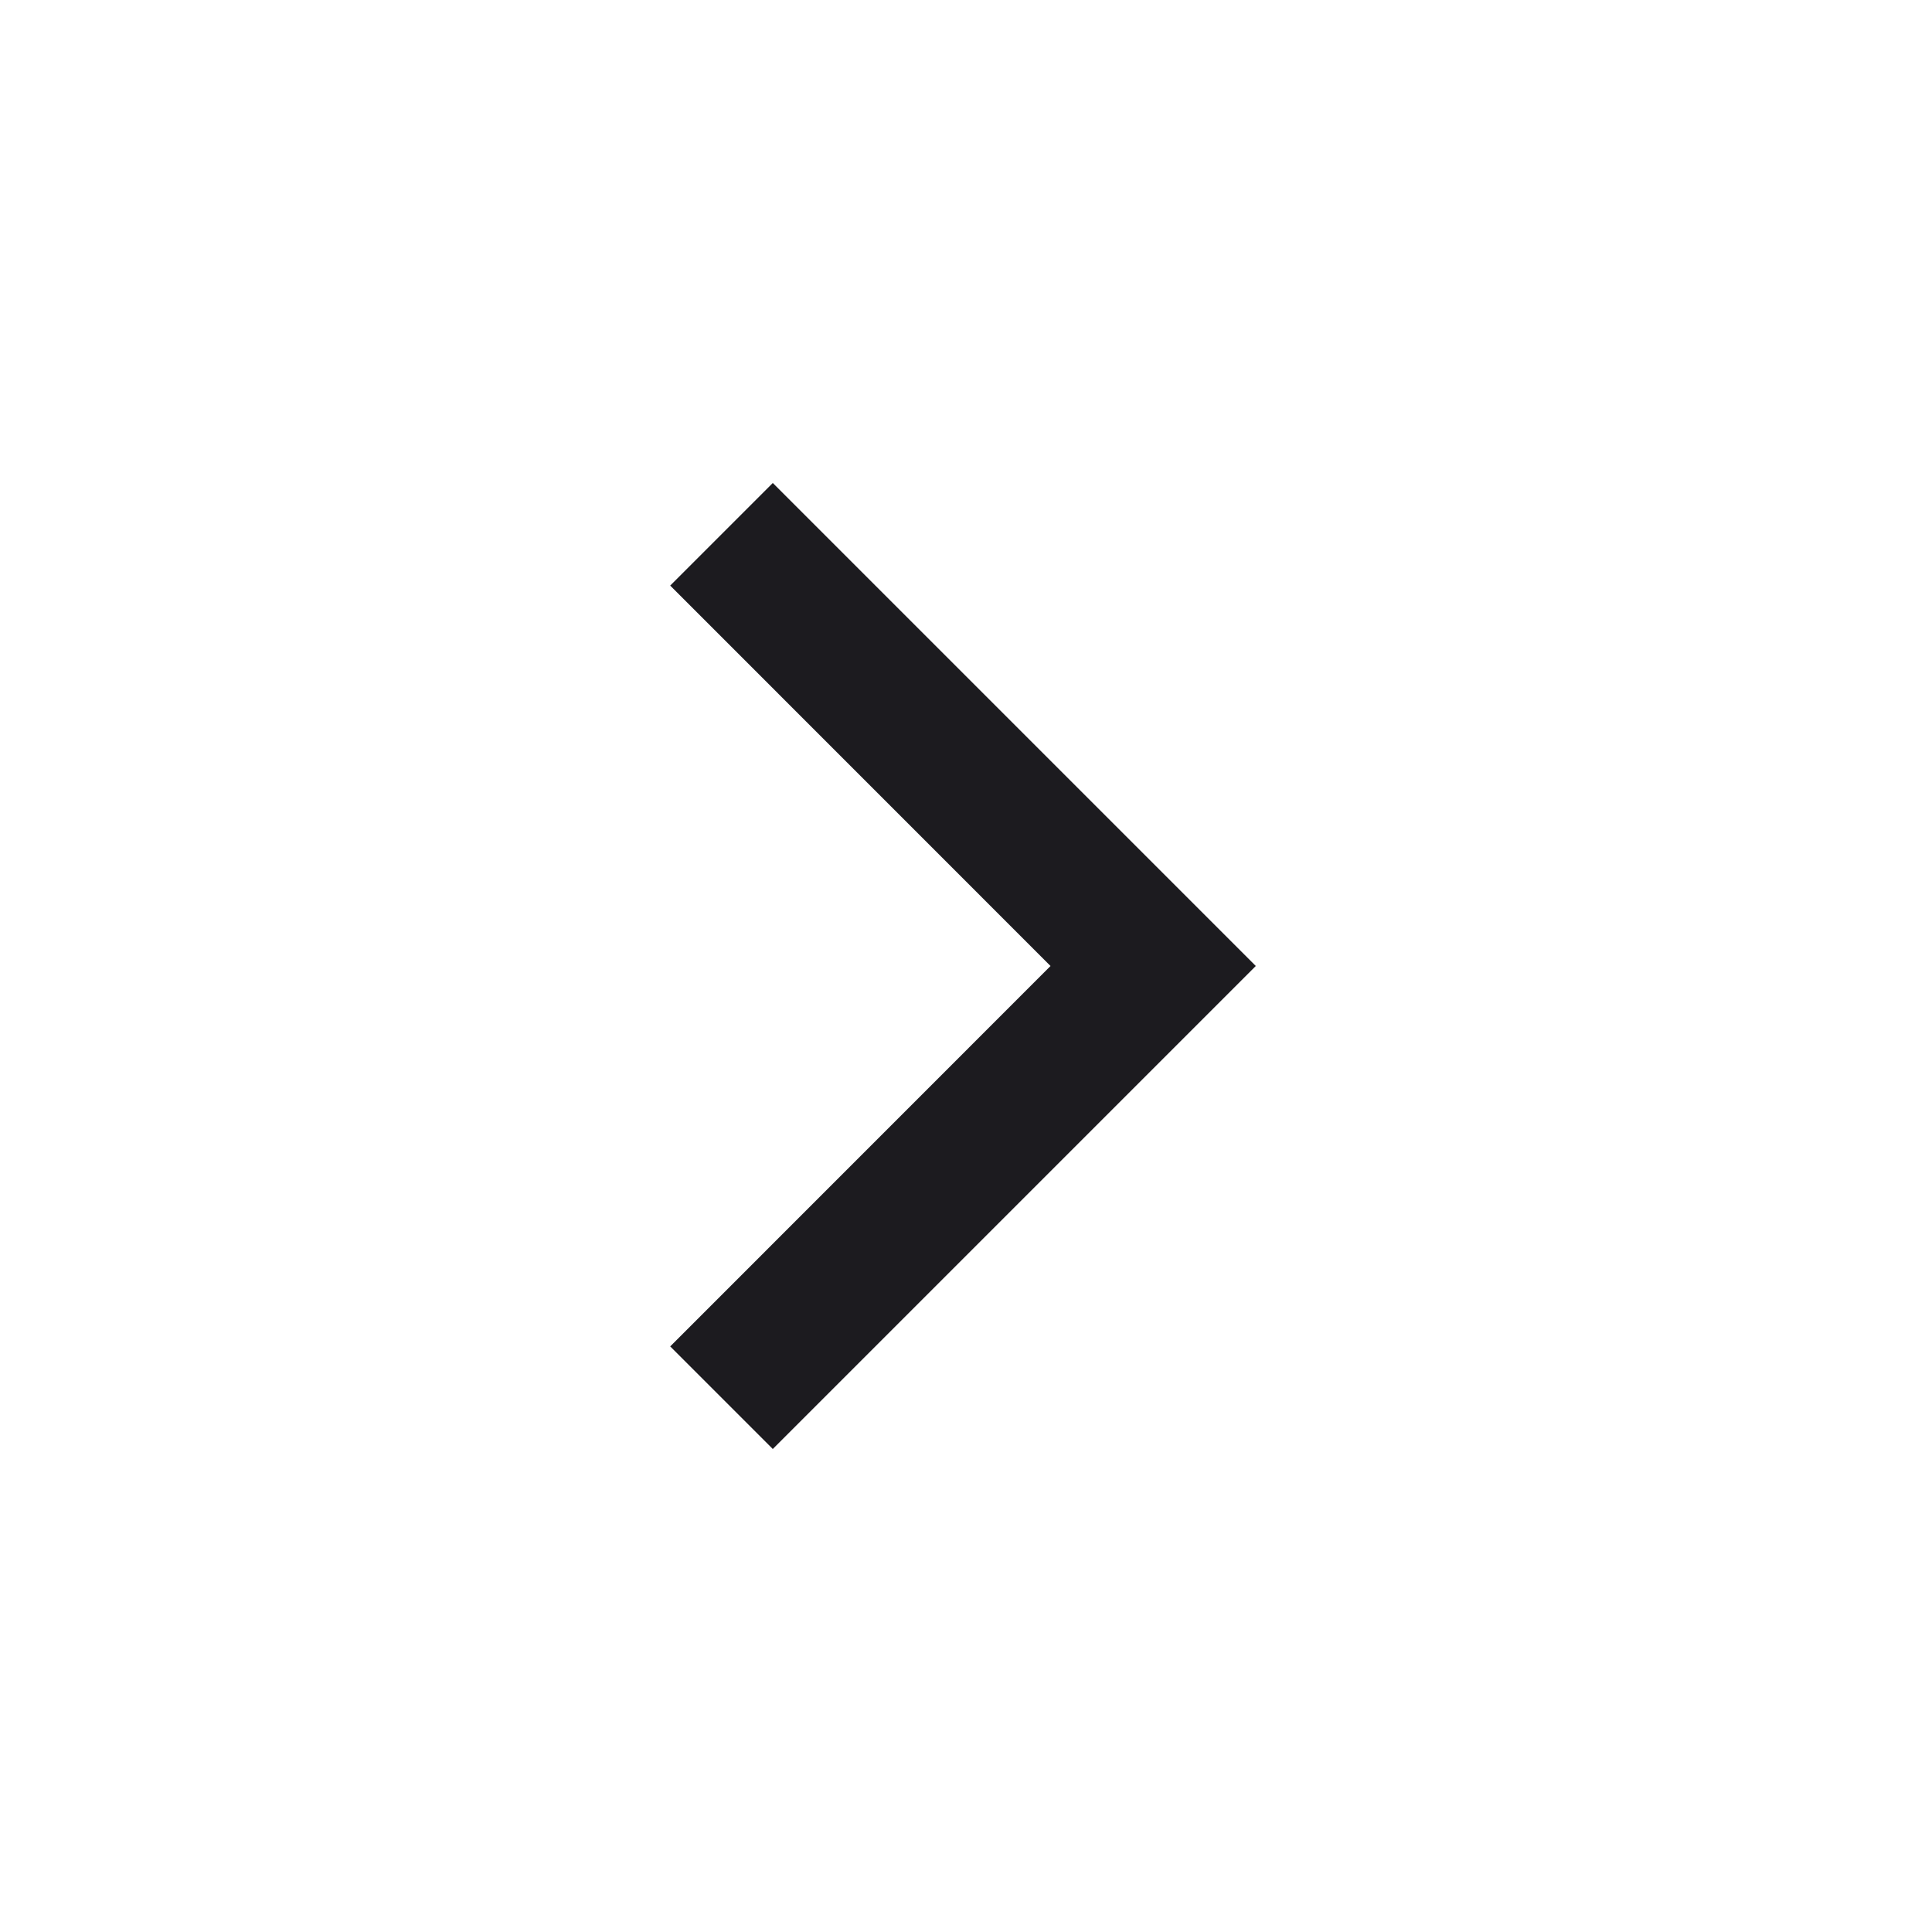 <svg width="20" height="20" viewBox="0 0 20 20" fill="none" xmlns="http://www.w3.org/2000/svg">
<mask id="mask0_540_14" style="mask-type:alpha" maskUnits="userSpaceOnUse" x="0" y="0" width="20" height="20">
<rect width="20" height="20" fill="#D9D9D9"/>
</mask>
<g mask="url(#mask0_540_14)">
<path d="M10.875 10L6.938 6.062L8 5L13 10L8 15L6.938 13.938L10.875 10Z" fill="#1C1B1F"/>
</g>
</svg>
